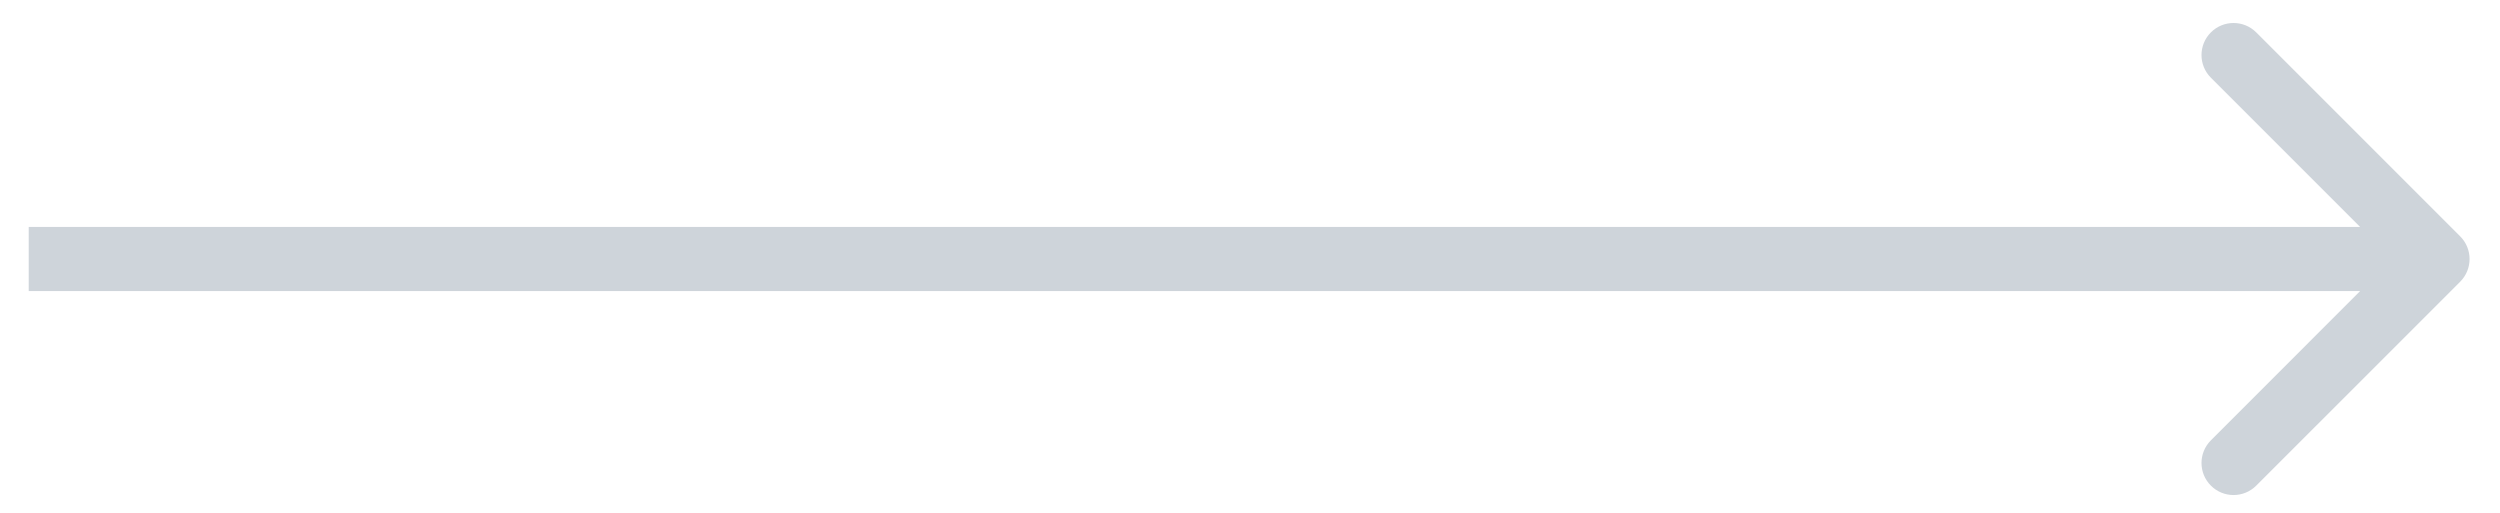 <svg width="78" height="16" viewBox="0 0 78 16" fill="none" xmlns="http://www.w3.org/2000/svg">
<path d="M76.758 8.789C77.148 8.398 77.148 7.765 76.758 7.374L70.394 1.01C70.003 0.62 69.37 0.62 68.98 1.01C68.589 1.401 68.589 2.034 68.98 2.425L74.636 8.081L68.98 13.738C68.589 14.129 68.589 14.762 68.98 15.152C69.37 15.543 70.003 15.543 70.394 15.152L76.758 8.789ZM0.896 9.081H76.051V7.081H0.896V9.081Z" fill="#CED4DA"/>
</svg>
